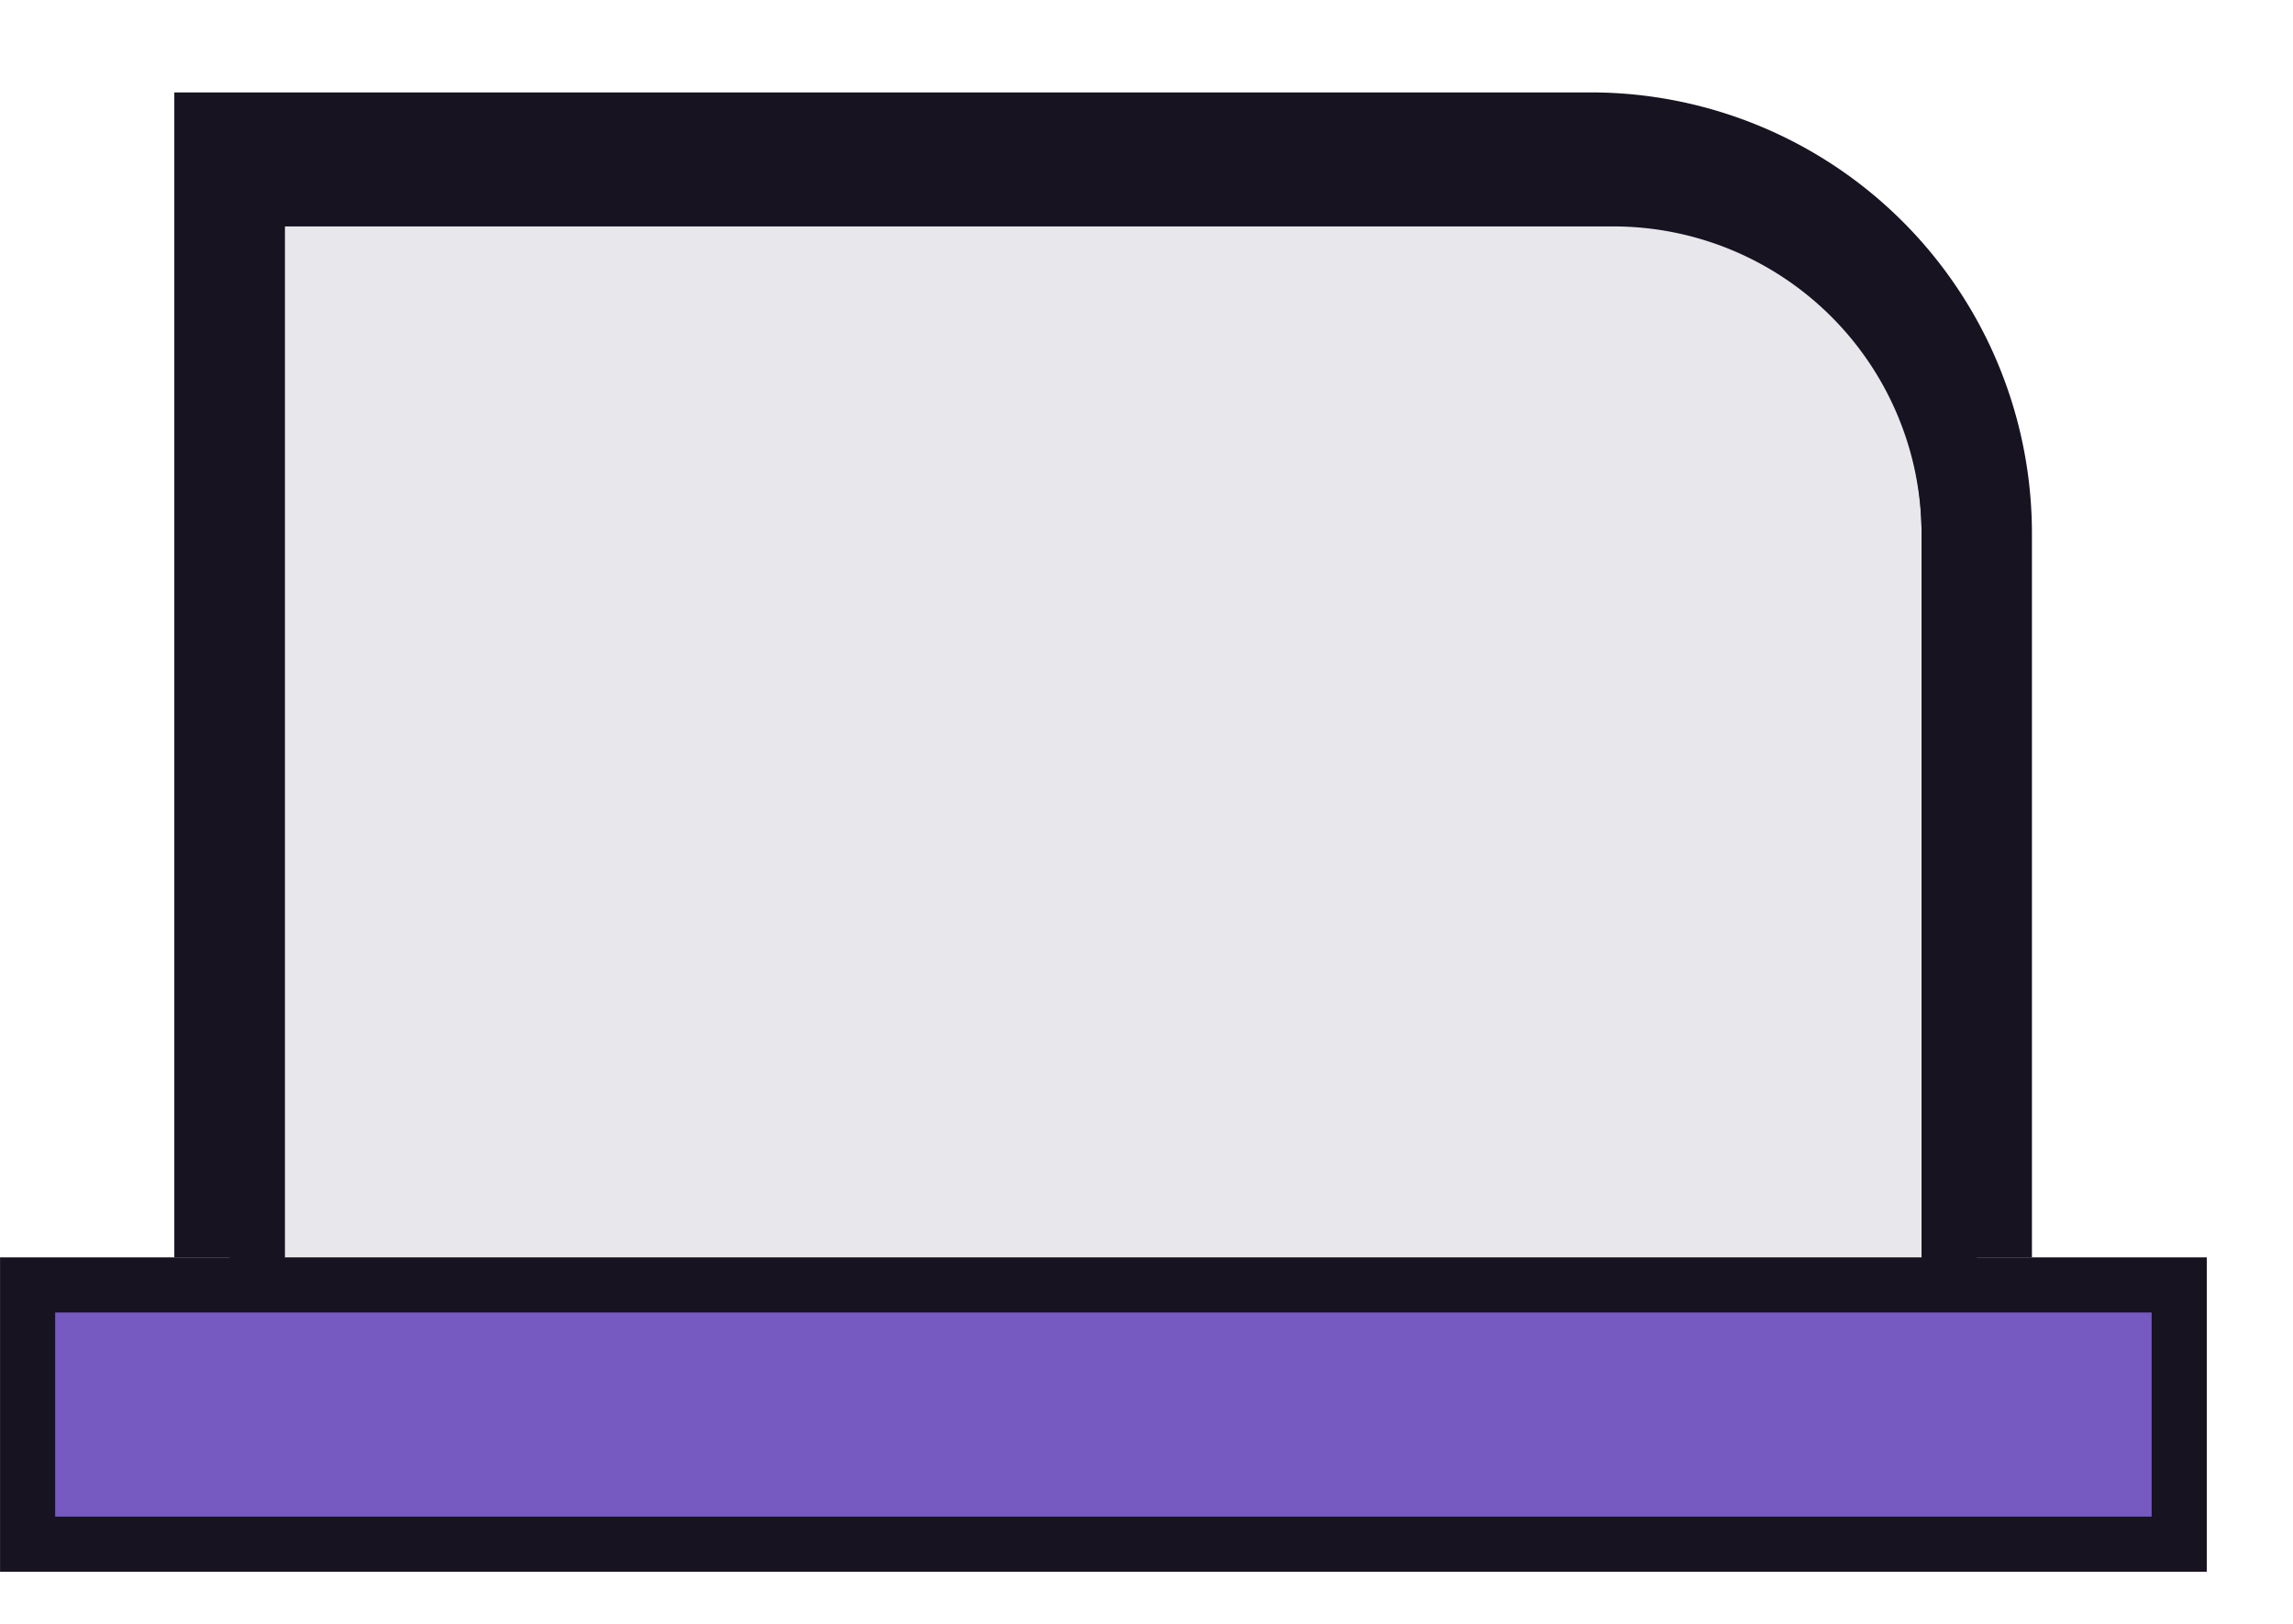 <svg viewBox="0 0 24 17" fill="none" xmlns="http://www.w3.org/2000/svg"><path d="M2.691 2.082h14.2a3.514 3.514 0 013.51 3.51v7.912H2.692V2.082z" fill="#E8E7EB" stroke="#171321" stroke-width=".577"></path><path d="M2.402 13.163V1.545h14.246a4.04 4.04 0 014.042 4.042v7.576" stroke="#171321" stroke-width="1.155" stroke-miterlimit="10" fill-opacity="0" fill="currentColor"></path><path d="M.289 16.166v-2.714h22.52v2.714H.29z" fill="#7759C2" stroke="#171321" stroke-width=".577"></path></svg>